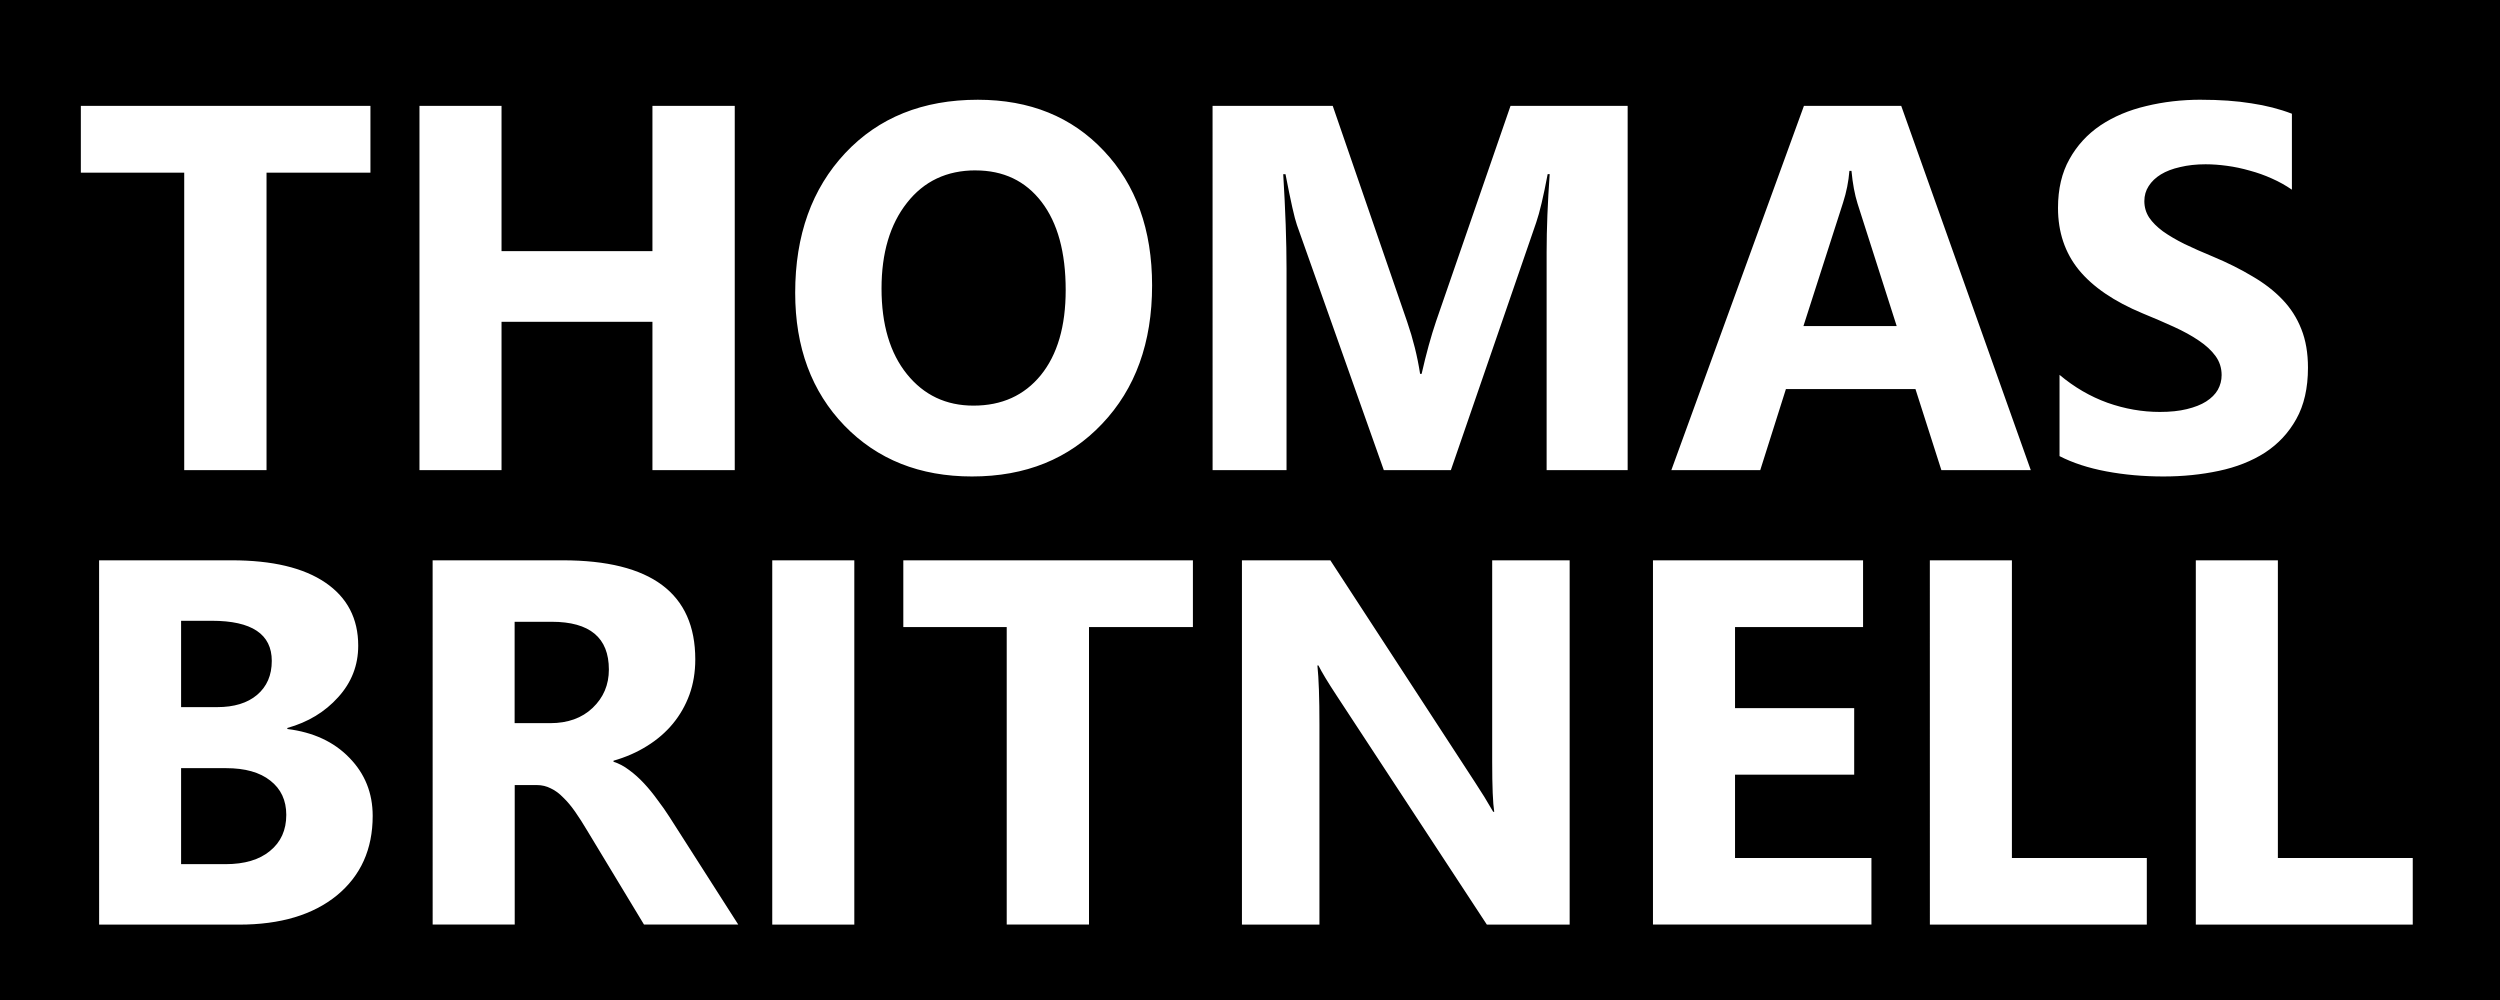 <?xml version="1.0" encoding="UTF-8" standalone="no"?>
<!-- Created with Inkscape (http://www.inkscape.org/) -->

<svg
   width="80mm"
   height="32mm"
   viewBox="0 0 80 32"
   version="1.1"
   id="svg5"
   inkscape:version="1.1 (c68e22c387, 2021-05-23)"
   sodipodi:docname="ThBr.svg"
   xmlns:inkscape="http://www.inkscape.org/namespaces/inkscape"
   xmlns:sodipodi="http://sodipodi.sourceforge.net/DTD/sodipodi-0.dtd"
   xmlns="http://www.w3.org/2000/svg"
   xmlns:svg="http://www.w3.org/2000/svg">
  <sodipodi:namedview
     id="namedview7"
     pagecolor="#ffffff"
     bordercolor="#666666"
     borderopacity="1.0"
     inkscape:pageshadow="2"
     inkscape:pageopacity="0.0"
     inkscape:pagecheckerboard="0"
     inkscape:document-units="mm"
     showgrid="false"
     inkscape:zoom="1.9300999"
     inkscape:cx="201.54397"
     inkscape:cy="115.53806"
     inkscape:window-width="1920"
     inkscape:window-height="986"
     inkscape:window-x="-11"
     inkscape:window-y="-11"
     inkscape:window-maximized="1"
     inkscape:current-layer="layer1" />
  <defs
     id="defs2">
    <rect
       x="93.788"
       y="126.027"
       width="630.135"
       height="464.541"
       id="rect2036" />
  </defs>
  <g
     inkscape:label="Layer 1"
     inkscape:groupmode="layer"
     id="layer1">
    <path
       id="rect849"
       style="opacity:1;fill:#000000;stroke-width:1.289"
       d="m 0,0 v 34.347 h 81.588 v -34.347 z m 31.29,3.192 c 1.664,0 3.008,0.545 4.032,1.634 c 1.03,1.089 1.545,2.525 1.545,4.308 c 0,1.832 -0.534,3.308 -1.601,4.43 c -1.062,1.122 -2.449,1.683 -4.162,1.683 c -1.669,0 -3.03,-0.542 -4.081,-1.626 c -1.051,-1.089 -1.577,-2.506 -1.577,-4.251 c 1e-6,-1.843 0.534,-3.333 1.601,-4.471 c 1.068,-1.138 2.482,-1.707 4.243,-1.707 z m 39.141,0 c 0.607,0 1.143,0.038 1.61,0.114 c 0.471,0.07 0.905,0.181 1.3,0.333 v 2.431 c -0.195,-0.135 -0.409,-0.255 -0.642,-0.358 c -0.228,-0.103 -0.464,-0.187 -0.707,-0.252 c -0.244,-0.07 -0.487,-0.122 -0.731,-0.154 c -0.238,-0.033 -0.466,-0.049 -0.683,-0.049 c -0.298,0 -0.569,0.03 -0.813,0.089 c -0.244,0.054 -0.45,0.133 -0.618,0.236 c -0.168,0.103 -0.298,0.228 -0.39,0.374 c -0.092,0.141 -0.138,0.301 -0.138,0.479 c 0,0.195 0.052,0.371 0.155,0.528 c 0.103,0.152 0.249,0.298 0.439,0.439 c 0.19,0.135 0.42,0.271 0.691,0.406 c 0.271,0.13 0.577,0.266 0.919,0.407 c 0.466,0.195 0.883,0.404 1.252,0.626 c 0.374,0.217 0.694,0.463 0.959,0.74 c 0.266,0.276 0.469,0.593 0.609,0.951 c 0.141,0.352 0.212,0.764 0.212,1.236 c 0,0.65 -0.125,1.198 -0.374,1.642 c -0.244,0.439 -0.577,0.796 -1,1.073 c -0.423,0.271 -0.916,0.466 -1.479,0.585 c -0.558,0.119 -1.149,0.179 -1.772,0.179 c -0.639,0 -1.249,-0.054 -1.829,-0.163 c -0.574,-0.108 -1.073,-0.271 -1.496,-0.488 v -2.601 c 0.471,0.396 0.983,0.694 1.536,0.894 c 0.553,0.195 1.111,0.293 1.675,0.293 c 0.331,0 0.618,-0.03 0.862,-0.09 c 0.249,-0.06 0.455,-0.141 0.618,-0.244 c 0.168,-0.108 0.293,-0.233 0.374,-0.374 c 0.081,-0.146 0.122,-0.303 0.122,-0.471 c 0,-0.228 -0.065,-0.431 -0.195,-0.61 c -0.13,-0.179 -0.309,-0.344 -0.537,-0.496 c -0.222,-0.152 -0.488,-0.298 -0.797,-0.439 c -0.309,-0.141 -0.642,-0.285 -1,-0.431 c -0.91,-0.379 -1.591,-0.843 -2.04,-1.39 c -0.444,-0.547 -0.667,-1.208 -0.667,-1.983 c 0,-0.607 0.122,-1.127 0.366,-1.561 c 0.244,-0.439 0.575,-0.799 0.992,-1.081 c 0.423,-0.282 0.91,-0.488 1.463,-0.618 c 0.553,-0.135 1.138,-0.203 1.756,-0.203 z m -67.844,0.195 h 9.267 v 2.138 h -3.325 v 9.519 h -2.634 v -9.519 h -3.308 z m 10.836,0 h 2.626 v 4.65 h 4.829 v -4.65 h 2.634 v 11.657 h -2.634 v -4.747 h -4.829 v 4.747 h -2.626 z m 25.379,0 h 3.845 l 2.382,6.91 c 0.19,0.553 0.328,1.108 0.414,1.666 h 0.049 c 0.146,-0.645 0.301,-1.206 0.463,-1.683 l 2.382,-6.893 h 3.748 v 11.657 h -2.593 v -6.975 c 0,-0.753 0.033,-1.585 0.098,-2.496 h -0.065 c -0.135,0.715 -0.257,1.23 -0.366,1.545 l -2.731,7.926 h -2.146 l -2.78,-7.844 c -0.076,-0.211 -0.198,-0.754 -0.366,-1.626 h -0.073 c 0.07,1.149 0.106,2.157 0.106,3.024 v 6.446 h -2.366 z m 18.924,0 h 3.113 l 4.146,11.657 h -2.861 l -0.829,-2.593 h -4.146 l -0.821,2.593 h -2.845 z m -26.509,2.065 c -0.921,0 -1.653,0.347 -2.195,1.04 c -0.542,0.688 -0.813,1.602 -0.813,2.74 c 0,1.154 0.271,2.068 0.813,2.74 c 0.542,0.672 1.252,1.008 2.13,1.008 c 0.905,0 1.623,-0.325 2.154,-0.975 c 0.531,-0.656 0.796,-1.563 0.796,-2.723 c 0,-1.209 -0.257,-2.149 -0.772,-2.821 c -0.515,-0.672 -1.22,-1.008 -2.114,-1.008 z m 27.964,0.016 c -0.027,0.341 -0.095,0.68 -0.203,1.016 l -1.268,3.95 h 2.984 l -1.252,-3.918 c -0.092,-0.293 -0.157,-0.642 -0.195,-1.049 z m -56.01,12.462 h 4.243 c 1.301,0 2.301,0.238 3,0.715 c 0.699,0.477 1.049,1.149 1.049,2.016 c 0,0.629 -0.214,1.179 -0.642,1.65 c -0.423,0.471 -0.964,0.799 -1.626,0.984 v 0.033 c 0.829,0.103 1.49,0.409 1.983,0.919 c 0.499,0.509 0.748,1.13 0.748,1.861 c 0,1.068 -0.382,1.916 -1.146,2.545 c -0.764,0.623 -1.807,0.935 -3.129,0.935 h -4.479 z m 10.673,0 h 4.162 c 2.829,0 4.243,1.057 4.243,3.17 c 0,0.406 -0.062,0.783 -0.187,1.13 c -0.125,0.341 -0.301,0.65 -0.528,0.926 c -0.228,0.276 -0.504,0.515 -0.829,0.716 c -0.32,0.201 -0.677,0.357 -1.073,0.471 v 0.033 c 0.173,0.054 0.341,0.144 0.504,0.268 c 0.163,0.119 0.32,0.26 0.472,0.423 c 0.152,0.163 0.295,0.339 0.431,0.528 c 0.141,0.184 0.268,0.366 0.382,0.544 l 2.203,3.447 h -3.016 l -1.813,-3 c -0.135,-0.228 -0.265,-0.431 -0.39,-0.61 c -0.125,-0.179 -0.252,-0.331 -0.382,-0.455 c -0.125,-0.13 -0.257,-0.228 -0.398,-0.293 c -0.135,-0.07 -0.284,-0.106 -0.447,-0.106 h -0.707 v 4.463 h -2.626 z m 10.868,0 h 2.626 v 11.657 h -2.626 z m 4.194,0 h 9.267 v 2.137 h -3.325 v 9.519 h -2.633 v -9.519 h -3.309 z m 10.836,0 h 2.829 l 4.625,7.096 c 0.211,0.32 0.407,0.637 0.586,0.951 h 0.033 c -0.043,-0.271 -0.065,-0.805 -0.065,-1.601 v -6.446 h 2.479 v 11.657 h -2.65 l -4.804,-7.324 c -0.282,-0.428 -0.477,-0.751 -0.585,-0.968 h -0.033 c 0.043,0.412 0.065,1.041 0.065,1.886 v 6.406 h -2.48 z m 13.153,0 h 6.723 v 2.137 h -4.097 v 2.593 h 3.813 v 2.13 h -3.813 v 2.666 h 4.365 v 2.13 h -6.991 z m 8.86,0 h 2.626 v 9.527 h 4.317 v 2.13 h -6.942 z m 8.511,0 h 2.626 v 9.527 h 4.316 v 2.13 h -6.942 z m -64.471,1.935 v 2.763 h 1.154 c 0.542,0 0.967,-0.13 1.276,-0.39 c 0.314,-0.266 0.472,-0.629 0.472,-1.089 c 0,-0.856 -0.64,-1.284 -1.919,-1.284 z m 10.673,0.033 v 3.243 h 1.138 c 0.564,0 1.016,-0.163 1.358,-0.488 c 0.347,-0.331 0.52,-0.74 0.52,-1.228 c 0,-1.019 -0.61,-1.528 -1.829,-1.528 z m -10.673,4.682 v 3.073 h 1.423 c 0.607,0 1.081,-0.141 1.422,-0.423 c 0.347,-0.282 0.521,-0.667 0.521,-1.154 c 0,-0.466 -0.171,-0.832 -0.512,-1.097 c -0.336,-0.266 -0.808,-0.398 -1.414,-0.398 z"
       sodipodi:nodetypes="cccccscscscscssccccccscscscccccscscccsccccscccsscsccscccsccccccccccccccccccccccccccccccccsccccccccsccccccccccccscssscsssccccccccsssccccscscccsscsccccscccccsccscccccccccccccccccccccccscccccccsccccccccccccccccccccccccccccccccscsscccscsscccscscsc" />
  </g>
</svg>
